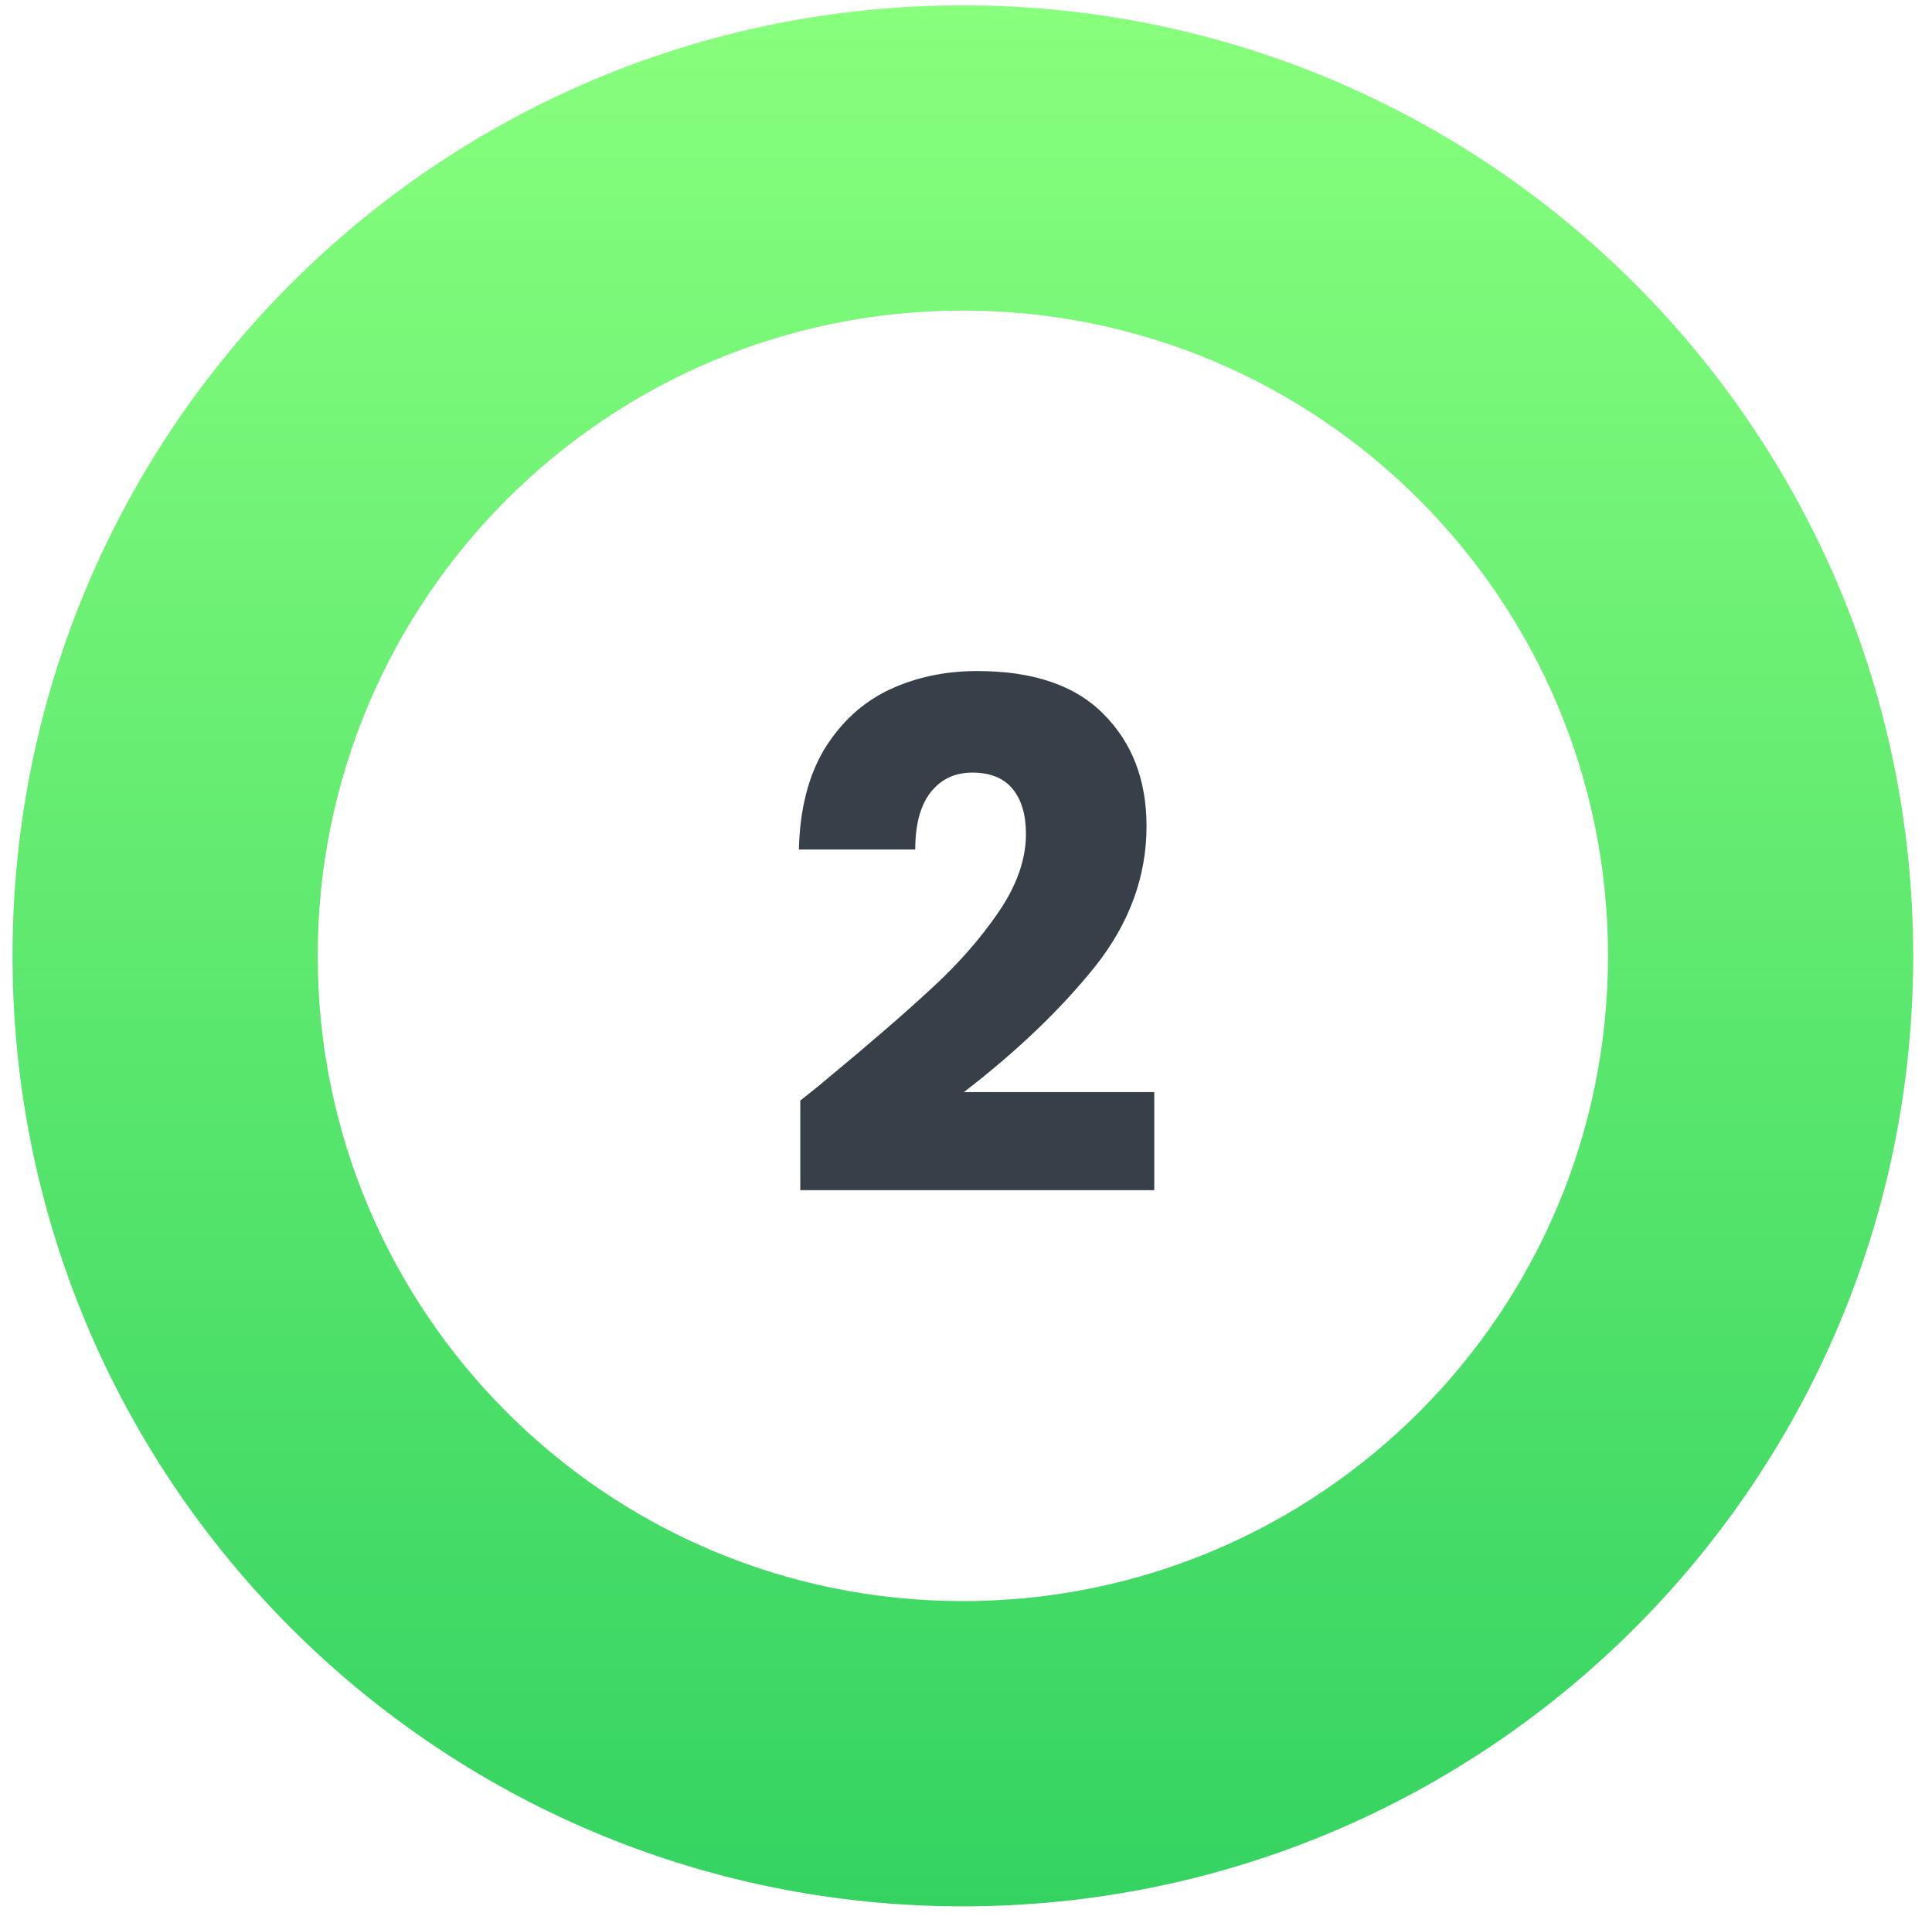 <svg width="99" height="98" viewBox="0 0 99 98" fill="none" xmlns="http://www.w3.org/2000/svg">
<path d="M98.036 48.971C98.036 75.866 76.234 97.669 49.339 97.669C22.445 97.669 0.642 75.866 0.642 48.971C0.642 22.077 22.445 0.274 49.339 0.274C76.234 0.274 98.036 22.077 98.036 48.971ZM16.28 48.971C16.28 67.23 31.081 82.031 49.339 82.031C67.597 82.031 82.398 67.23 82.398 48.971C82.398 30.713 67.597 15.912 49.339 15.912C31.081 15.912 16.28 30.713 16.28 48.971Z" fill="url(#paint0_linear_11_210)"/>
<path d="M41.009 56.386C41.828 55.736 42.201 55.434 42.129 55.483C44.49 53.531 46.345 51.929 47.694 50.677C49.067 49.424 50.223 48.111 51.163 46.738C52.102 45.365 52.572 44.028 52.572 42.727C52.572 41.739 52.343 40.969 51.885 40.414C51.428 39.86 50.741 39.583 49.826 39.583C48.91 39.583 48.188 39.933 47.658 40.631C47.152 41.306 46.899 42.269 46.899 43.522H40.937C40.985 41.474 41.418 39.764 42.237 38.391C43.081 37.018 44.177 36.006 45.526 35.356C46.899 34.705 48.416 34.38 50.079 34.38C52.945 34.38 55.101 35.115 56.547 36.584C58.016 38.054 58.751 39.969 58.751 42.33C58.751 44.907 57.872 47.304 56.113 49.52C54.355 51.713 52.114 53.857 49.392 55.952H59.148V60.975H41.009V56.386Z" fill="#374048"/>
<defs>
<linearGradient id="paint0_linear_11_210" x1="49.339" y1="0.274" x2="49.339" y2="97.669" gradientUnits="userSpaceOnUse">
<stop stop-color="#88FF7D"/>
<stop offset="1" stop-color="#34D361"/>
</linearGradient>
</defs>
</svg>
